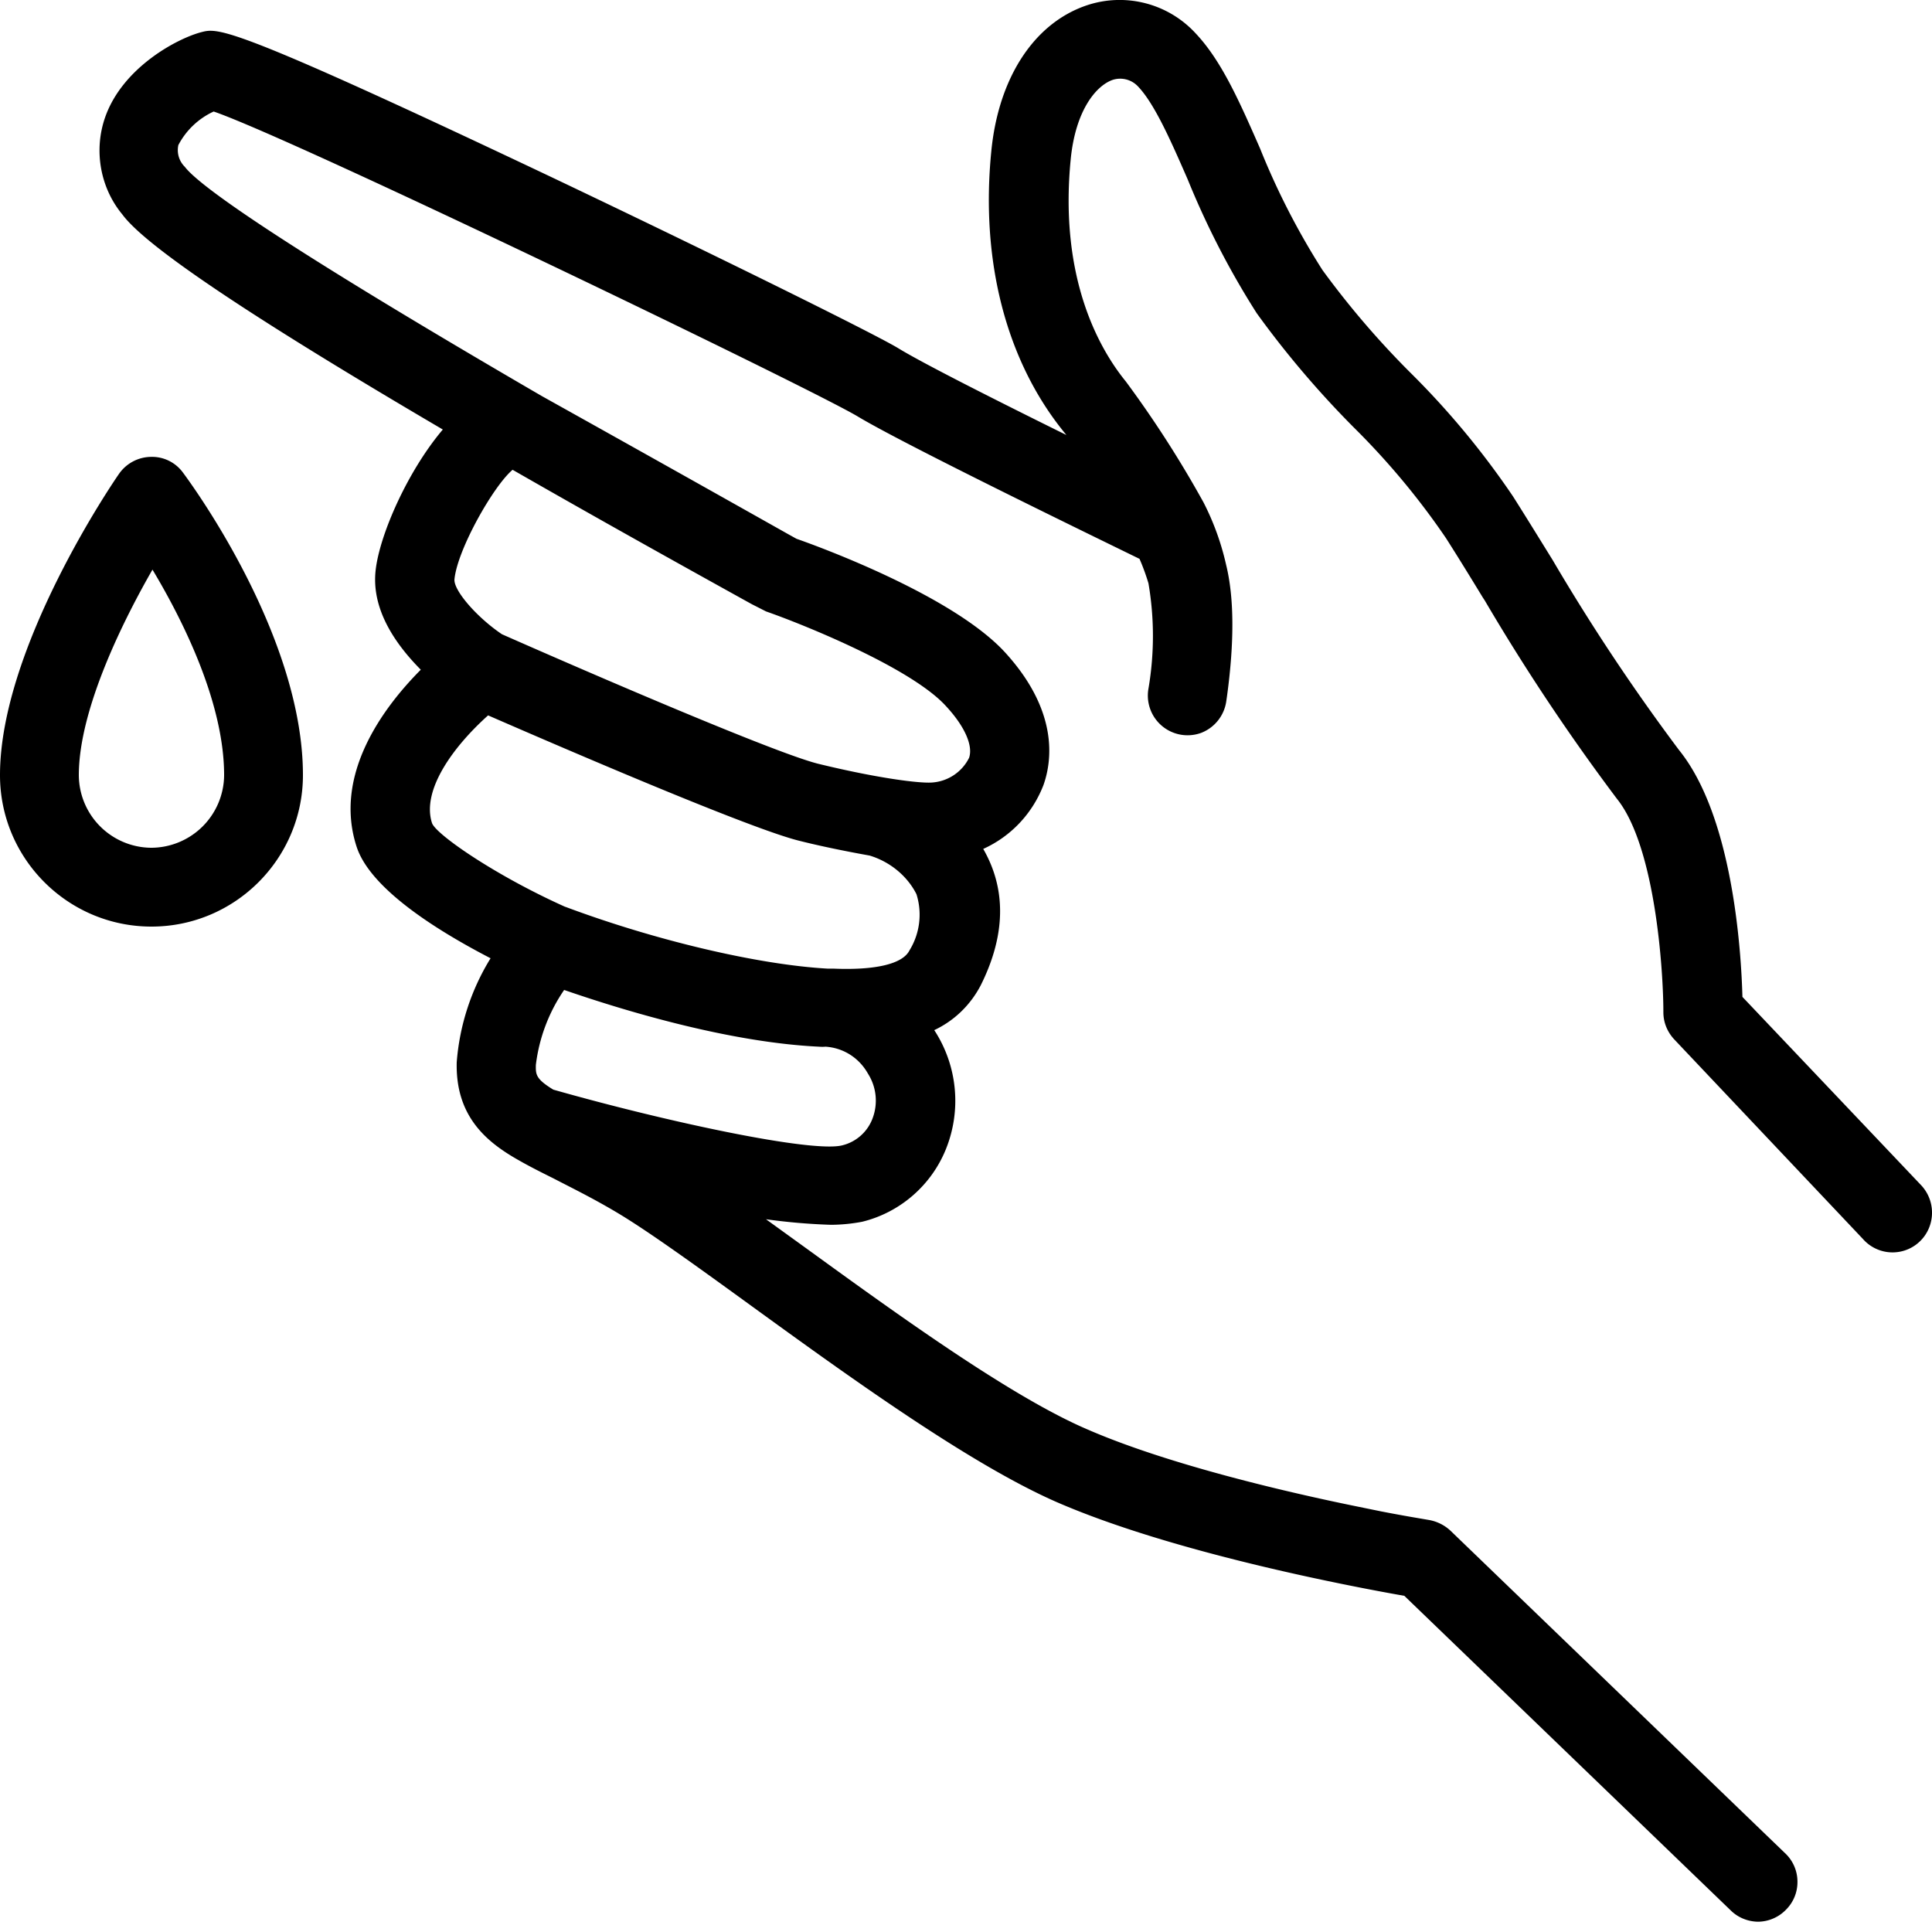 <svg width="25" height="25" fill="none" xmlns="http://www.w3.org/2000/svg"><g clip-path="url(#clip0_11_53)"><path fill-rule="evenodd" clip-rule="evenodd" d="M1.95 5.912a.512.512 0 00-.411.221C1.476 6.223 0 8.378 0 10.03c0 1.082.879 1.96 1.96 1.96s1.96-.879 1.96-1.96c0-1.77-1.392-3.699-1.552-3.914a.495.495 0 00-.418-.204zm-.93 4.119c0-.871.602-2.049.953-2.66.388.647.927 1.717.927 2.66a.946.946 0 01-.946.939.944.944 0 01-.934-.94zm23.835 5.301L22.547 12.9c-.016-.59-.123-2.333-.821-3.195a26.4 26.4 0 01-1.636-2.46c-.176-.284-.347-.562-.512-.822a10.622 10.622 0 00-1.323-1.596 11.223 11.223 0 01-1.142-1.332 9.52 9.52 0 01-.808-1.574c-.267-.609-.498-1.134-.833-1.489a1.336 1.336 0 00-1.418-.36c-.677.233-1.136.94-1.227 1.89-.14 1.415.192 2.702.937 3.624l.035.043c-.87-.43-1.858-.927-2.184-1.128-.349-.207-2.45-1.244-4.498-2.218C2.97.317 2.825.36 2.606.416c-.309.08-1.02.455-1.246 1.103-.15.43-.062.913.224 1.257.303.412 1.66 1.323 4.146 2.782-.461.545-.822 1.373-.87 1.828-.044.413.152.843.585 1.28-.482.485-1.136 1.356-.83 2.292.175.535 1.013 1.069 1.733 1.442a3 3 0 00-.438 1.345c-.018.71.397 1.04.805 1.27.14.08.285.153.44.23l.138.071c.215.11.438.224.695.377.388.232.956.64 1.718 1.193 1.264.917 2.838 2.057 3.97 2.552 1.495.65 3.774 1.085 4.496 1.212l4.226 4.073c.091.089.214.14.345.144a.51.51 0 00.367-.155.503.503 0 00.149-.36.504.504 0 00-.15-.362l-4.34-4.183a.547.547 0 00-.287-.14l-.21-.036a22.325 22.325 0 01-.402-.074l-.357-.073c-.829-.17-2.375-.525-3.434-.984-.99-.422-2.458-1.485-3.637-2.34l-.53-.383c.279.039.561.063.842.072a2.25 2.25 0 00.4-.039c.495-.12.903-.477 1.09-.95a1.672 1.672 0 00-.143-1.512l-.012-.018c.257-.121.467-.322.602-.581.281-.563.325-1.087.133-1.558a1.719 1.719 0 00-.101-.206c.356-.161.636-.455.78-.828.111-.315.195-.954-.493-1.71-.666-.732-2.385-1.364-2.703-1.475l-.108-.06a946.341 946.341 0 00-3.188-1.787c-3.697-2.15-4.474-2.773-4.619-2.966a.303.303 0 01-.084-.282.977.977 0 01.457-.434C3.805 1.8 10.441 5 11.094 5.386c.57.345 2.884 1.471 3.644 1.842l.007.003c.049.112.087.22.116.317.077.45.077.908.001 1.357a.514.514 0 00.682.578.517.517 0 00.325-.416l.007-.048c.098-.711.094-1.288-.01-1.71a3.402 3.402 0 00-.292-.807 14.045 14.045 0 00-1.006-1.566c-.332-.407-.866-1.321-.713-2.876.063-.64.333-.953.542-1.026a.315.315 0 01.33.086c.217.227.433.724.642 1.202.244.601.543 1.182.893 1.731.374.518.795 1.014 1.252 1.474.445.44.849.924 1.198 1.438.153.24.313.5.475.766l.025.038a27.216 27.216 0 001.71 2.566c.493.61.602 2.202.602 2.764 0 .13.05.253.14.35l2.441 2.582a.51.51 0 00.876-.199.519.519 0 00-.126-.5zM7.3 12.81c.761.263 2.125.678 3.296.734.034.003.07.002.086 0 .23.015.434.143.55.35a.649.649 0 01.055.588.56.56 0 01-.394.34c-.394.093-2.24-.298-3.733-.722-.23-.14-.228-.198-.226-.32.042-.348.168-.682.366-.97zm.015-1.075c-.912-.409-1.676-.94-1.725-1.085-.137-.424.274-.988.726-1.393 1.056.46 3.396 1.467 4.024 1.622.236.06.565.13.913.192.266.08.49.268.606.5a.88.88 0 01-.091.728c-.086.172-.432.258-.982.235h-.076c-.896-.05-2.23-.364-3.395-.8zm3.28-1.85c-.539-.13-2.93-1.161-4.1-1.678-.327-.22-.631-.572-.614-.714.04-.387.505-1.206.752-1.414 1.226.703 2.354 1.328 2.965 1.667l.132.073.183.093c.46.16 1.874.726 2.327 1.224.246.265.353.514.3.67a.579.579 0 01-.47.319c-.16.016-.72-.056-1.475-.24z" fill="#000"/></g><defs><clipPath id="clip0_11_53"><path fill="#fff" d="M0 0h25v25H0z"/></clipPath></defs></svg>